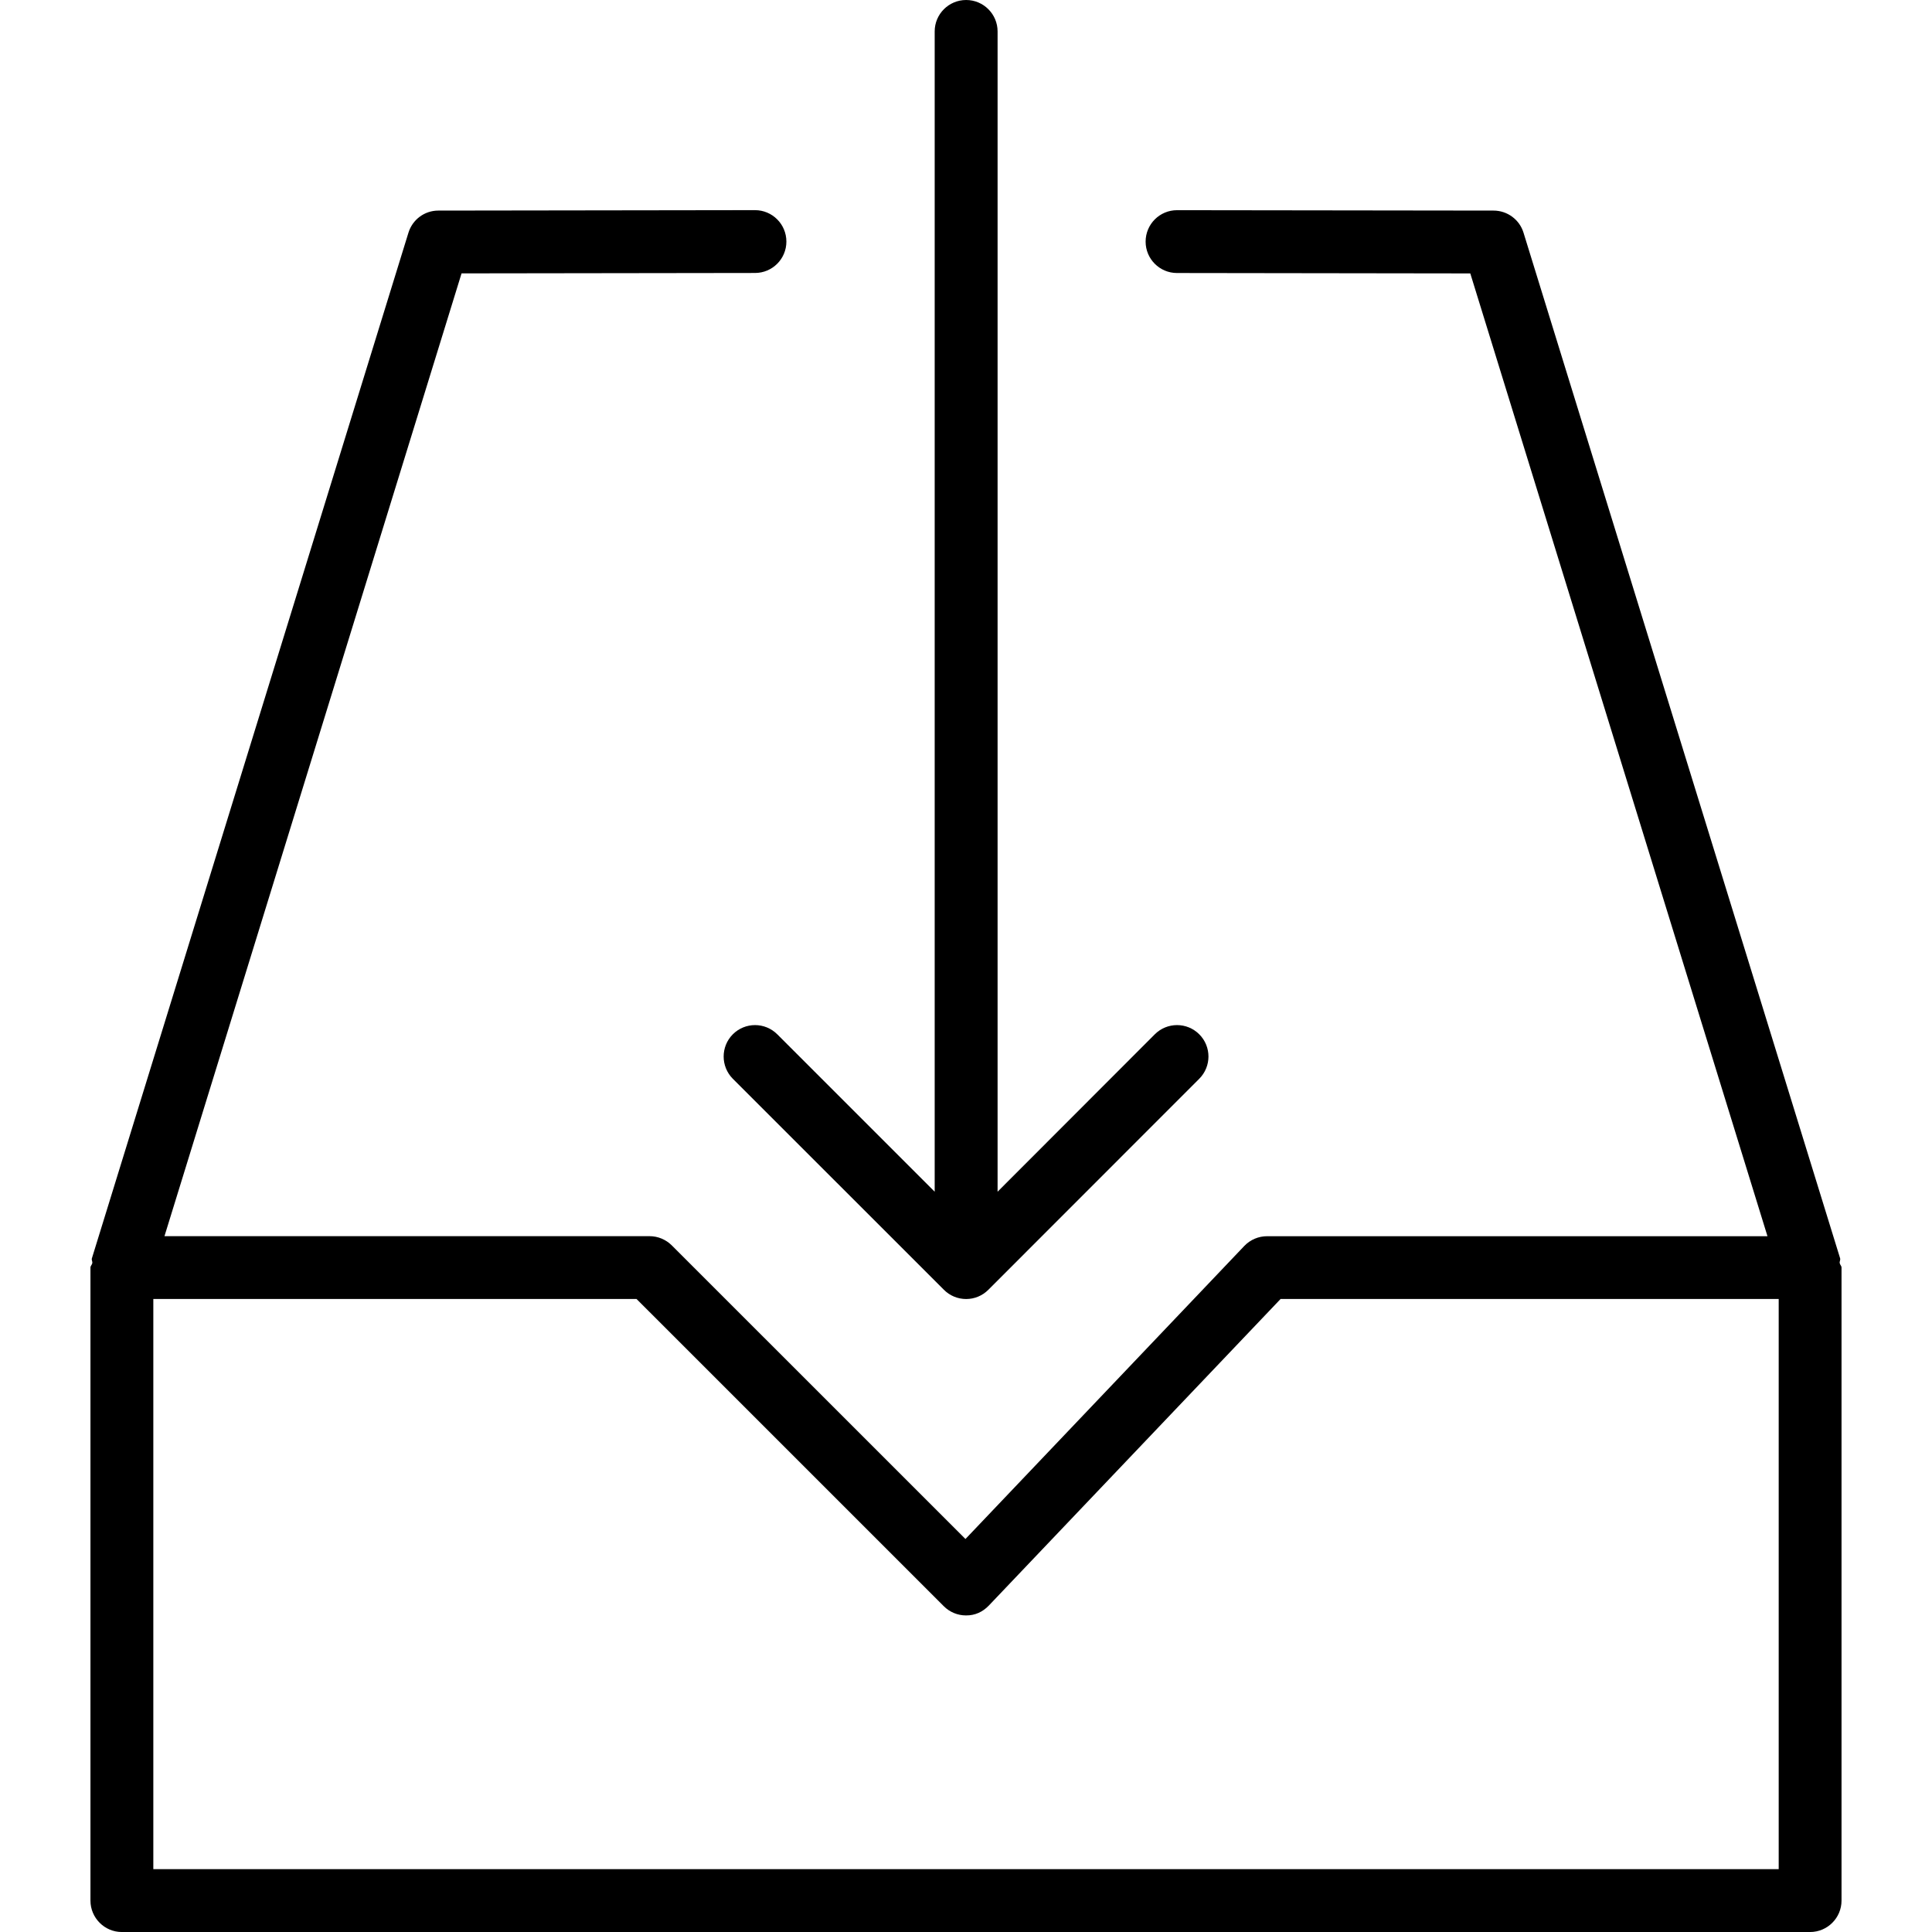 <?xml version="1.0" encoding="utf-8"?>
<!-- Generator: Adobe Illustrator 17.0.0, SVG Export Plug-In . SVG Version: 6.00 Build 0)  -->
<!DOCTYPE svg PUBLIC "-//W3C//DTD SVG 1.1//EN" "http://www.w3.org/Graphics/SVG/1.1/DTD/svg11.dtd">
<svg version="1.1" xmlns="http://www.w3.org/2000/svg" xmlns:xlink="http://www.w3.org/1999/xlink" x="0px" y="0px" width="100px"
	 height="100px" viewBox="0 0 100 100" enable-background="new 0 0 100 100" xml:space="preserve">
<g id="图层_1">
</g>
<g id="Layer_1">
	<g>
		<path d="M95.222,65.374c-0.015-0.083,0.05-0.159,0.021-0.248L78.856,12.041c-0.207-0.676-0.839-1.141-1.548-1.141l-16.381-0.021
			c-0.004,0-0.004,0-0.004,0c-0.897,0-1.626,0.726-1.626,1.628c0,0.897,0.728,1.624,1.622,1.624l15.183,0.021l15.382,49.834h-25.9
			c-0.446,0-0.872,0.182-1.18,0.505L49.972,79.658L34.77,64.459c-0.306-0.302-0.717-0.475-1.149-0.475H8.513L23.89,14.15
			l15.189-0.021c0.895,0,1.624-0.726,1.624-1.624c0-0.901-0.728-1.628-1.626-1.628c0,0,0,0-0.004,0L22.685,10.9
			c-0.711,0-1.337,0.465-1.546,1.151L4.756,65.132c-0.027,0.083,0.037,0.159,0.021,0.248c-0.012,0.081-0.095,0.139-0.095,0.229
			v32.766c0,0.893,0.728,1.626,1.623,1.626H93.69c0.899,0,1.627-0.732,1.627-1.626V65.608
			C95.317,65.519,95.234,65.461,95.222,65.374z M92.064,96.747H7.936V67.235h25.011L48.85,83.137
			c0.306,0.306,0.717,0.477,1.147,0.477c0.479,0.006,0.876-0.19,1.182-0.508l15.104-15.871h25.782V96.747z"/>
		<path d="M40.231,53.535c-0.637-0.635-1.664-0.635-2.3,0c-0.633,0.636-0.633,1.664,0,2.302l10.925,10.921
			c0.304,0.308,0.719,0.479,1.151,0.479c0.432,0,0.843-0.17,1.151-0.479l10.915-10.921c0.636-0.638,0.636-1.666,0-2.302
			c-0.635-0.635-1.664-0.635-2.3,0l-8.138,8.148V1.626C51.634,0.73,50.906,0,50.007,0c-0.899,0-1.628,0.73-1.628,1.626v60.057
			L40.231,53.535z"/>
	</g>
	<g>
		<path d="M50.008,114.939c0.939,0,1.715-0.768,1.715-1.71v-11.514c0-0.947-0.776-1.715-1.715-1.715
			c-0.947,0-1.707,0.768-1.707,1.715v11.514C48.301,114.171,49.061,114.939,50.008,114.939z"/>
	</g>
	<g>
		<g>
			<g>
				<g>
					<g>
						<path d="M81.661,0L65.209-16.458c-4.953,1.478-10.056,2.231-15.226,2.231C23.4-14.228,1.77-33.467,1.77-57.119
							C1.77-80.759,23.4-100,49.983-100c26.608,0,48.247,19.241,48.247,42.881c0,12.425-6.029,24.165-16.569,32.332V0z
							 M66.177-20.43l11.99,11.983v-18.084l0.692-0.527c10.089-7.523,15.868-18.476,15.868-30.06
							c0-21.713-20.071-39.381-44.745-39.381c-24.649,0-44.711,17.667-44.711,39.381c0,21.718,20.062,39.393,44.711,39.393
							c5.162,0,10.256-0.802,15.184-2.381L66.177-20.43z"/>
					</g>
				</g>
			</g>
		</g>
	</g>
</g>
</svg>
